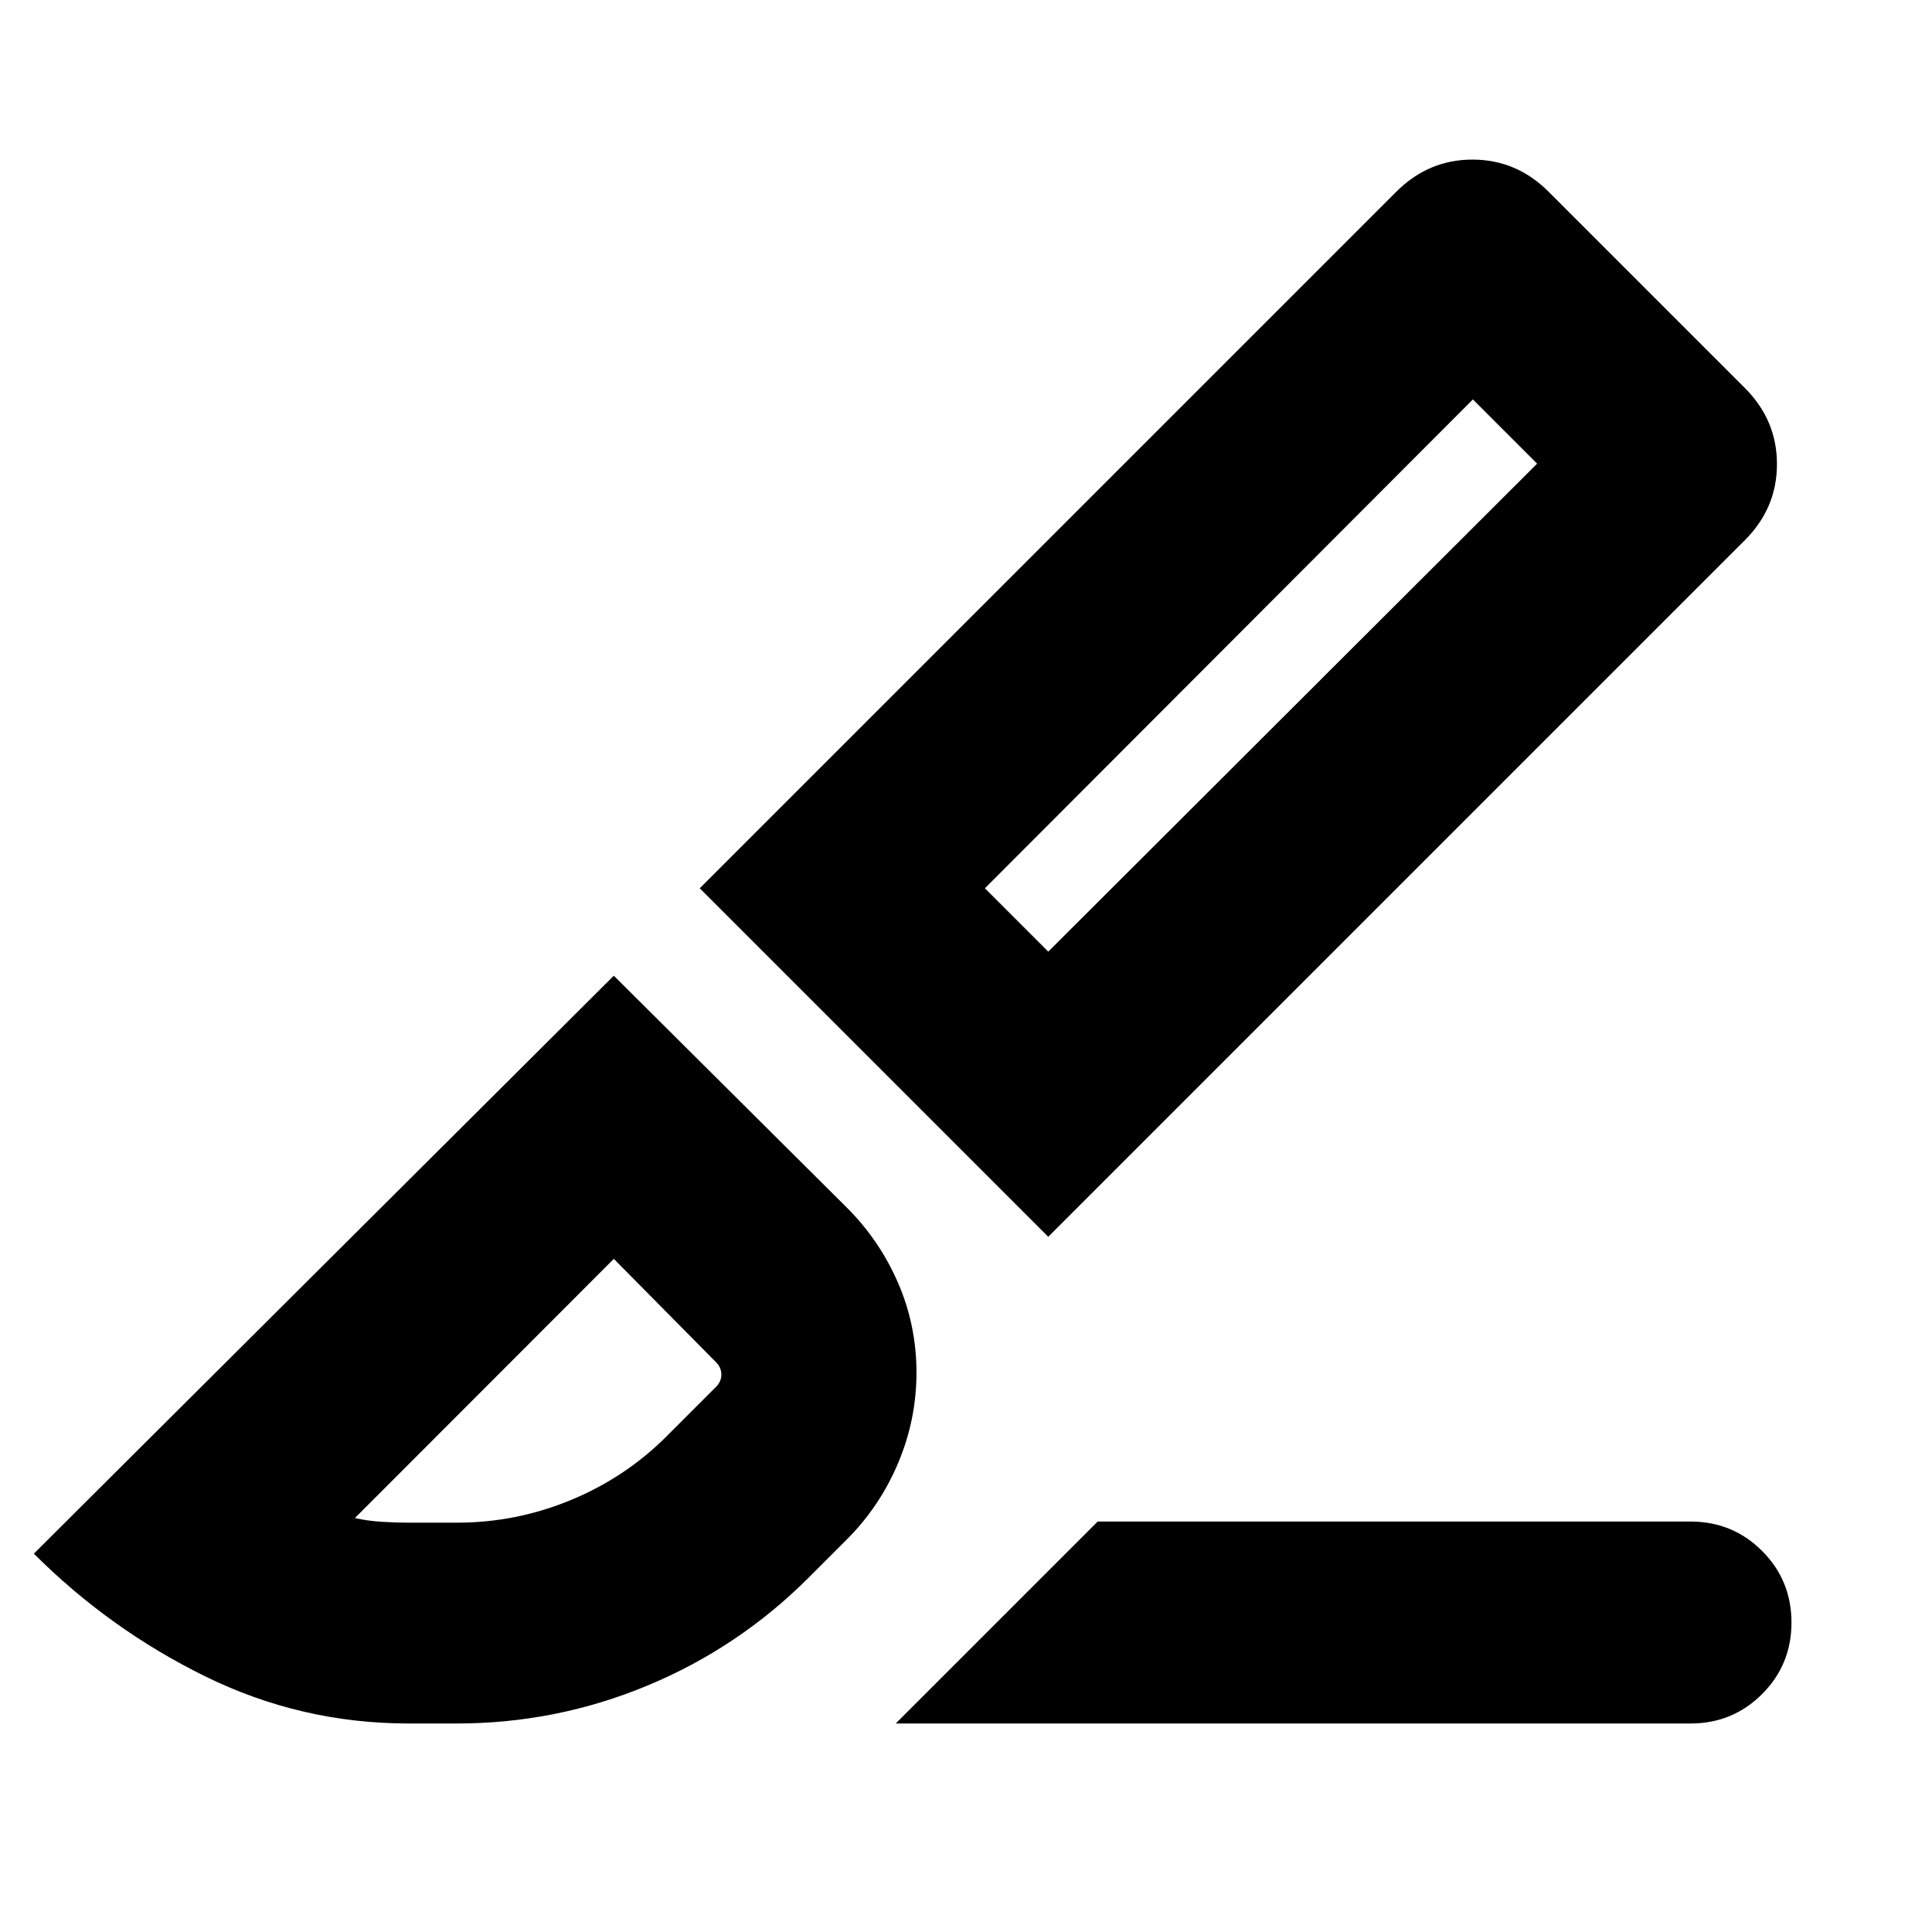 <svg xmlns="http://www.w3.org/2000/svg" height="24" viewBox="0 -960 960 960" width="24"><path d="m445.087-103.608 100.349-100.349H840q20.957 0 35.566 14.609 14.608 14.609 14.608 35.566 0 20.956-14.608 35.565-14.609 14.609-35.566 14.609H445.087Zm75.784-241.827L347.696-518.61l346.131-346.131q15.957-15.957 37.826-15.957 21.87 0 37.827 15.957l97.522 97.522q15.957 15.957 15.957 37.827 0 21.869-15.957 37.826L520.871-345.435Zm0-141.697L763.784-729.61l-31.913-31.913L489.393-518.61l31.478 31.478ZM203-103.608q-53.348 0-100.935-23.37-47.588-23.37-85.24-61.022L305-475.175 420.87-359.87q16.261 16.261 25.392 37.37 9.13 21.109 9.13 44.5t-9.13 45q-9.131 21.609-25.392 37.87l-19 19q-34.826 34.826-80.152 53.674-45.327 18.848-94.718 18.848h-24Zm0-99.783h24q29.435 0 56.587-11.218 27.152-11.217 47.587-31.652l24.652-24.652q2.609-2.609 2.609-6.087 0-3.478-2.609-6.087L305-334.478 176.348-205.696q6.304 1.435 13.326 1.87 7.022.435 13.326.435ZM763.784-729.61l-31.913-31.913 31.913 31.913ZM305-334.478Z"/></svg>